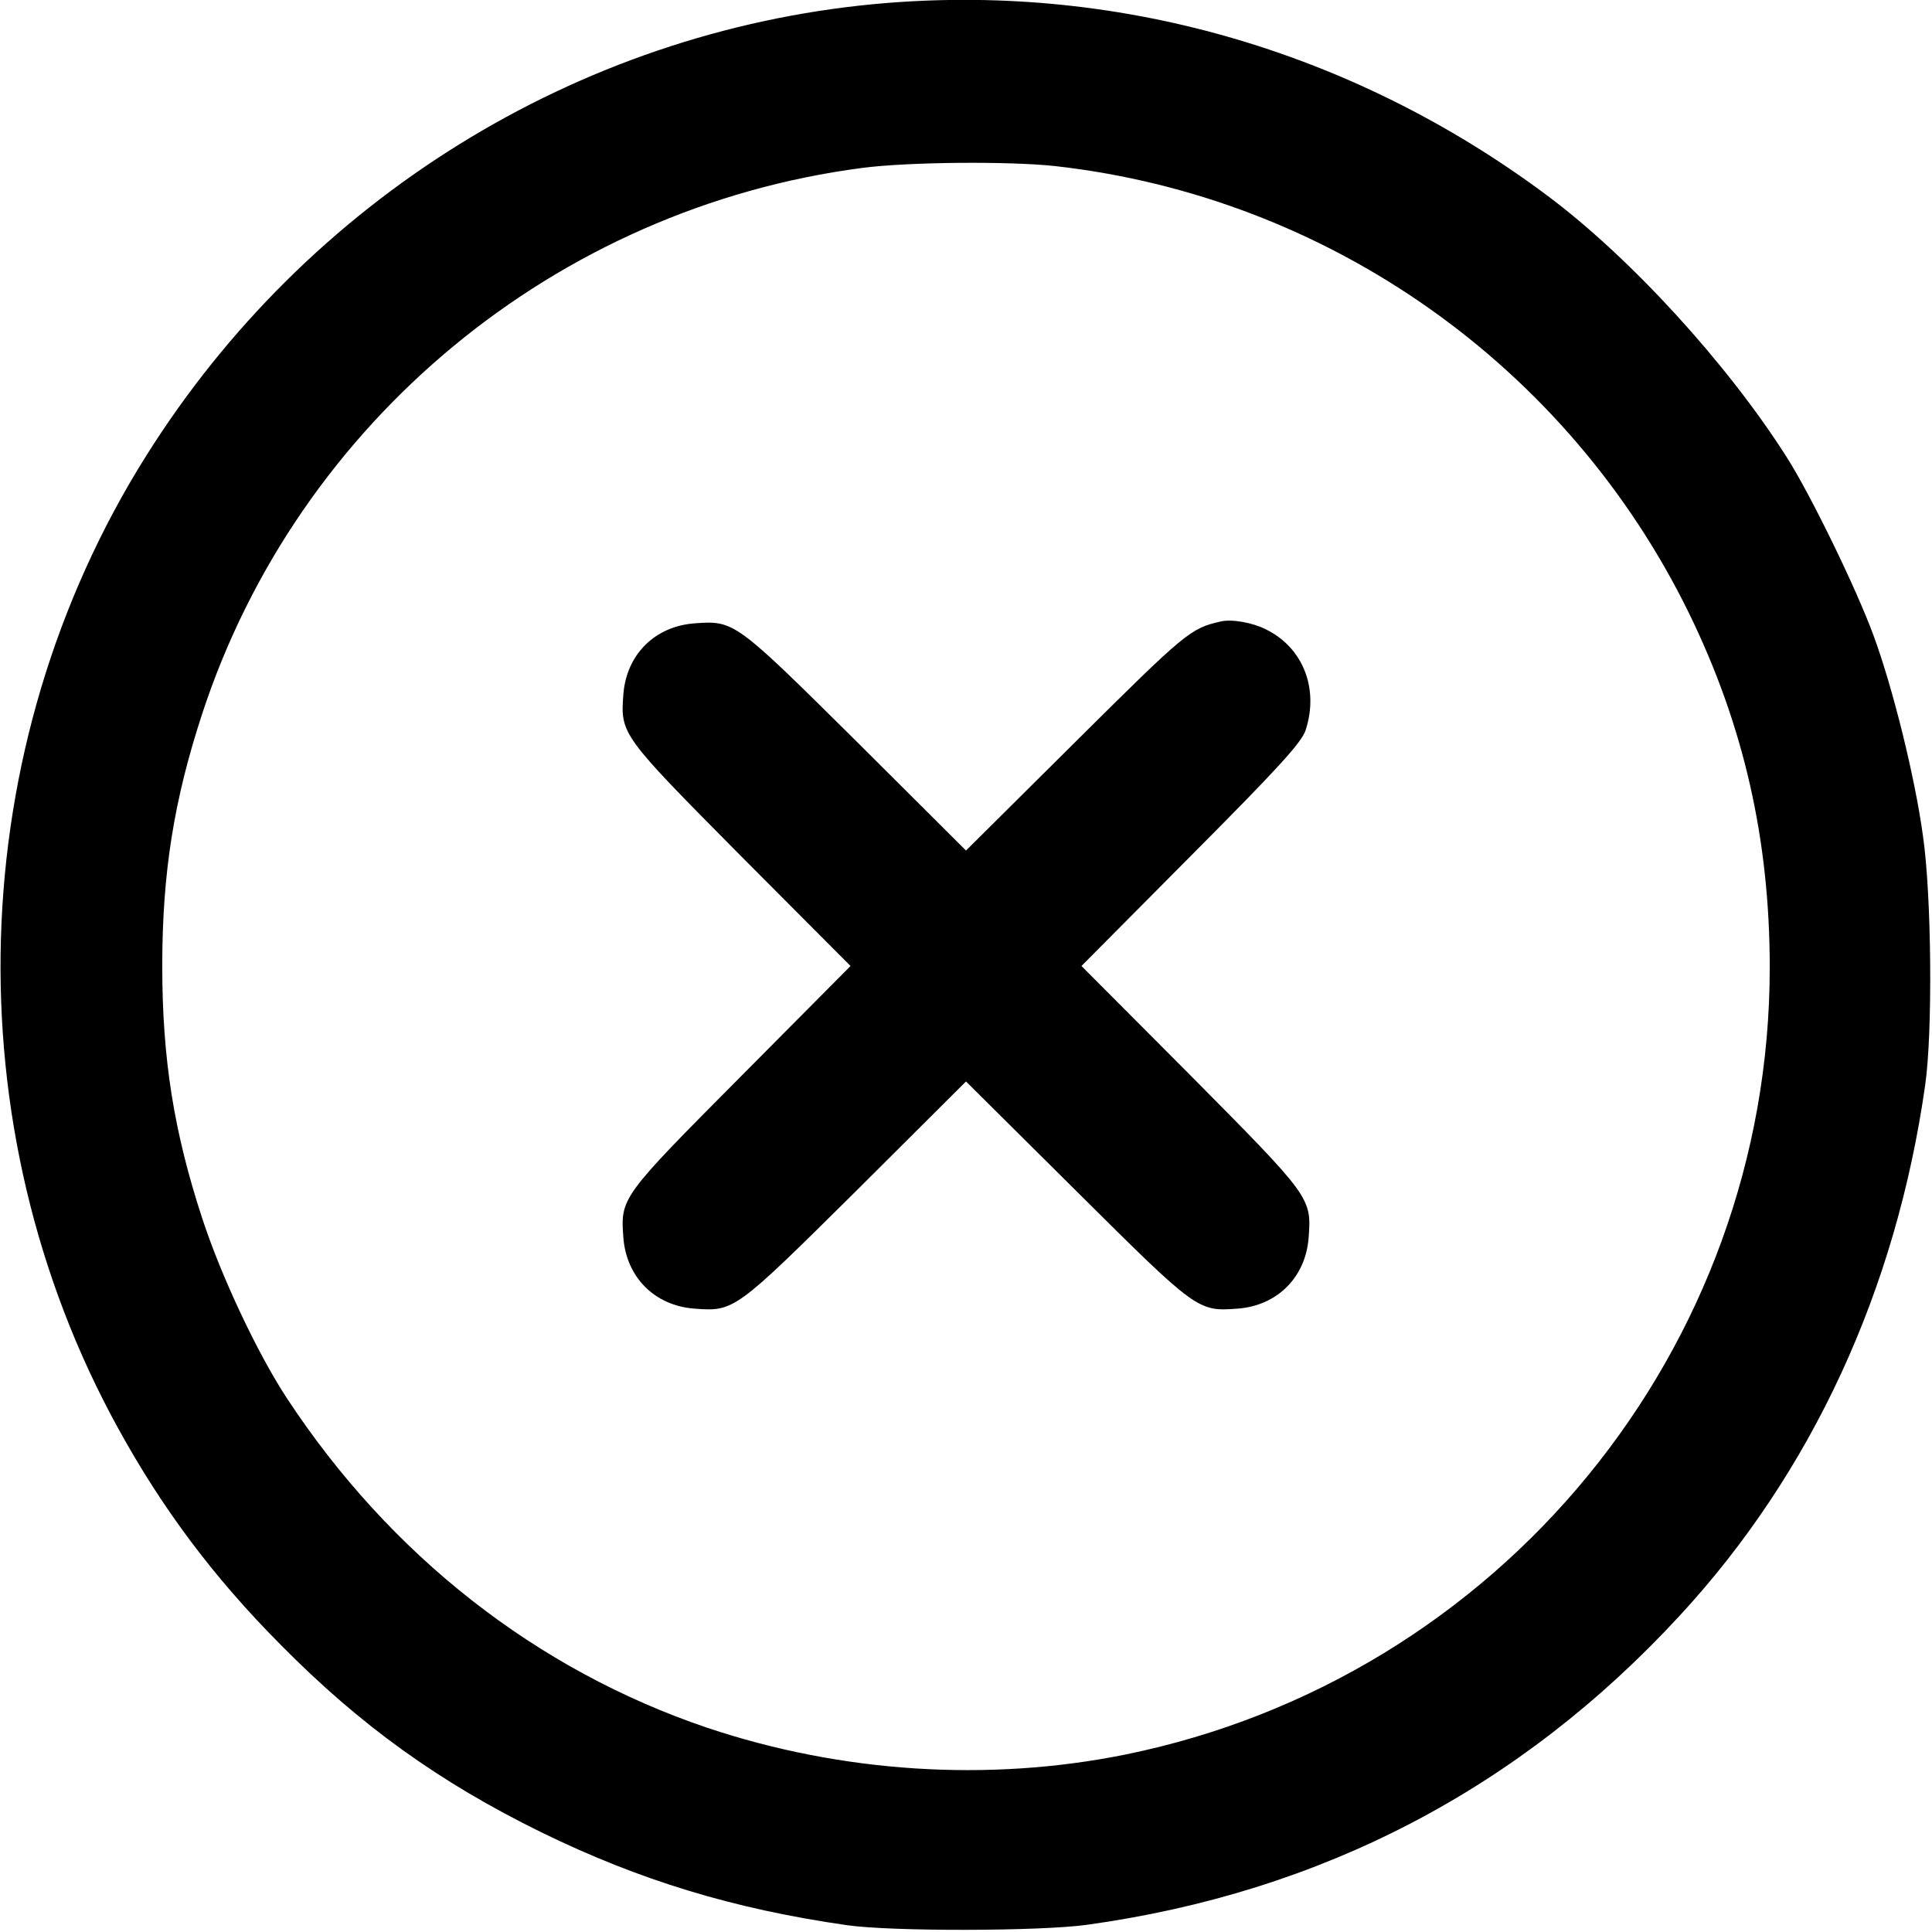 <?xml version="1.0" standalone="no"?>
<!DOCTYPE svg PUBLIC "-//W3C//DTD SVG 20010904//EN"
 "http://www.w3.org/TR/2001/REC-SVG-20010904/DTD/svg10.dtd">
<svg version="1.0" xmlns="http://www.w3.org/2000/svg"
 width="512pt" height="512pt" viewBox="0 0 512 512"
 preserveAspectRatio="xMidYMid meet">

<g transform="translate(0,512) scale(0.1,-0.1)"
fill="#000000" stroke="none">
<path d="M2315 5109 c-786 -75 -1501 -518 -1927 -1196 -487 -774 -516 -1777
-75 -2578 117 -213 253 -395 430 -573 211 -214 421 -365 692 -498 260 -127
509 -203 810 -246 119 -17 512 -16 635 1 622 86 1148 360 1572 820 349 378
573 862 650 1406 20 139 17 503 -6 660 -21 155 -80 393 -131 531 -45 123 -167
374 -231 474 -158 248 -414 528 -634 692 -520 388 -1150 567 -1785 507z m480
-429 c725 -81 1360 -529 1681 -1185 145 -297 214 -600 214 -939 0 -1011 -715
-1884 -1709 -2086 -362 -73 -751 -48 -1106 71 -453 153 -841 457 -1115 874
-78 119 -174 323 -224 476 -75 229 -106 422 -106 669 0 247 31 440 106 669
254 774 938 1340 1749 1446 123 16 388 18 510 5z"/>
<path d="M3235 3473 c-80 -18 -93 -29 -382 -316 l-293 -291 -292 291 c-320
317 -322 319 -428 311 -105 -8 -180 -83 -188 -188 -8 -106 -6 -108 311 -428
l291 -292 -291 -293 c-317 -319 -319 -321 -311 -427 8 -105 83 -180 188 -188
106 -8 108 -6 428 311 l292 291 293 -291 c319 -317 321 -319 427 -311 105 8
180 83 188 188 8 106 6 108 -311 428 l-291 292 291 293 c230 231 293 300 303
332 36 110 -7 219 -105 267 -35 18 -91 28 -120 21z"/>
</g>
</svg>
